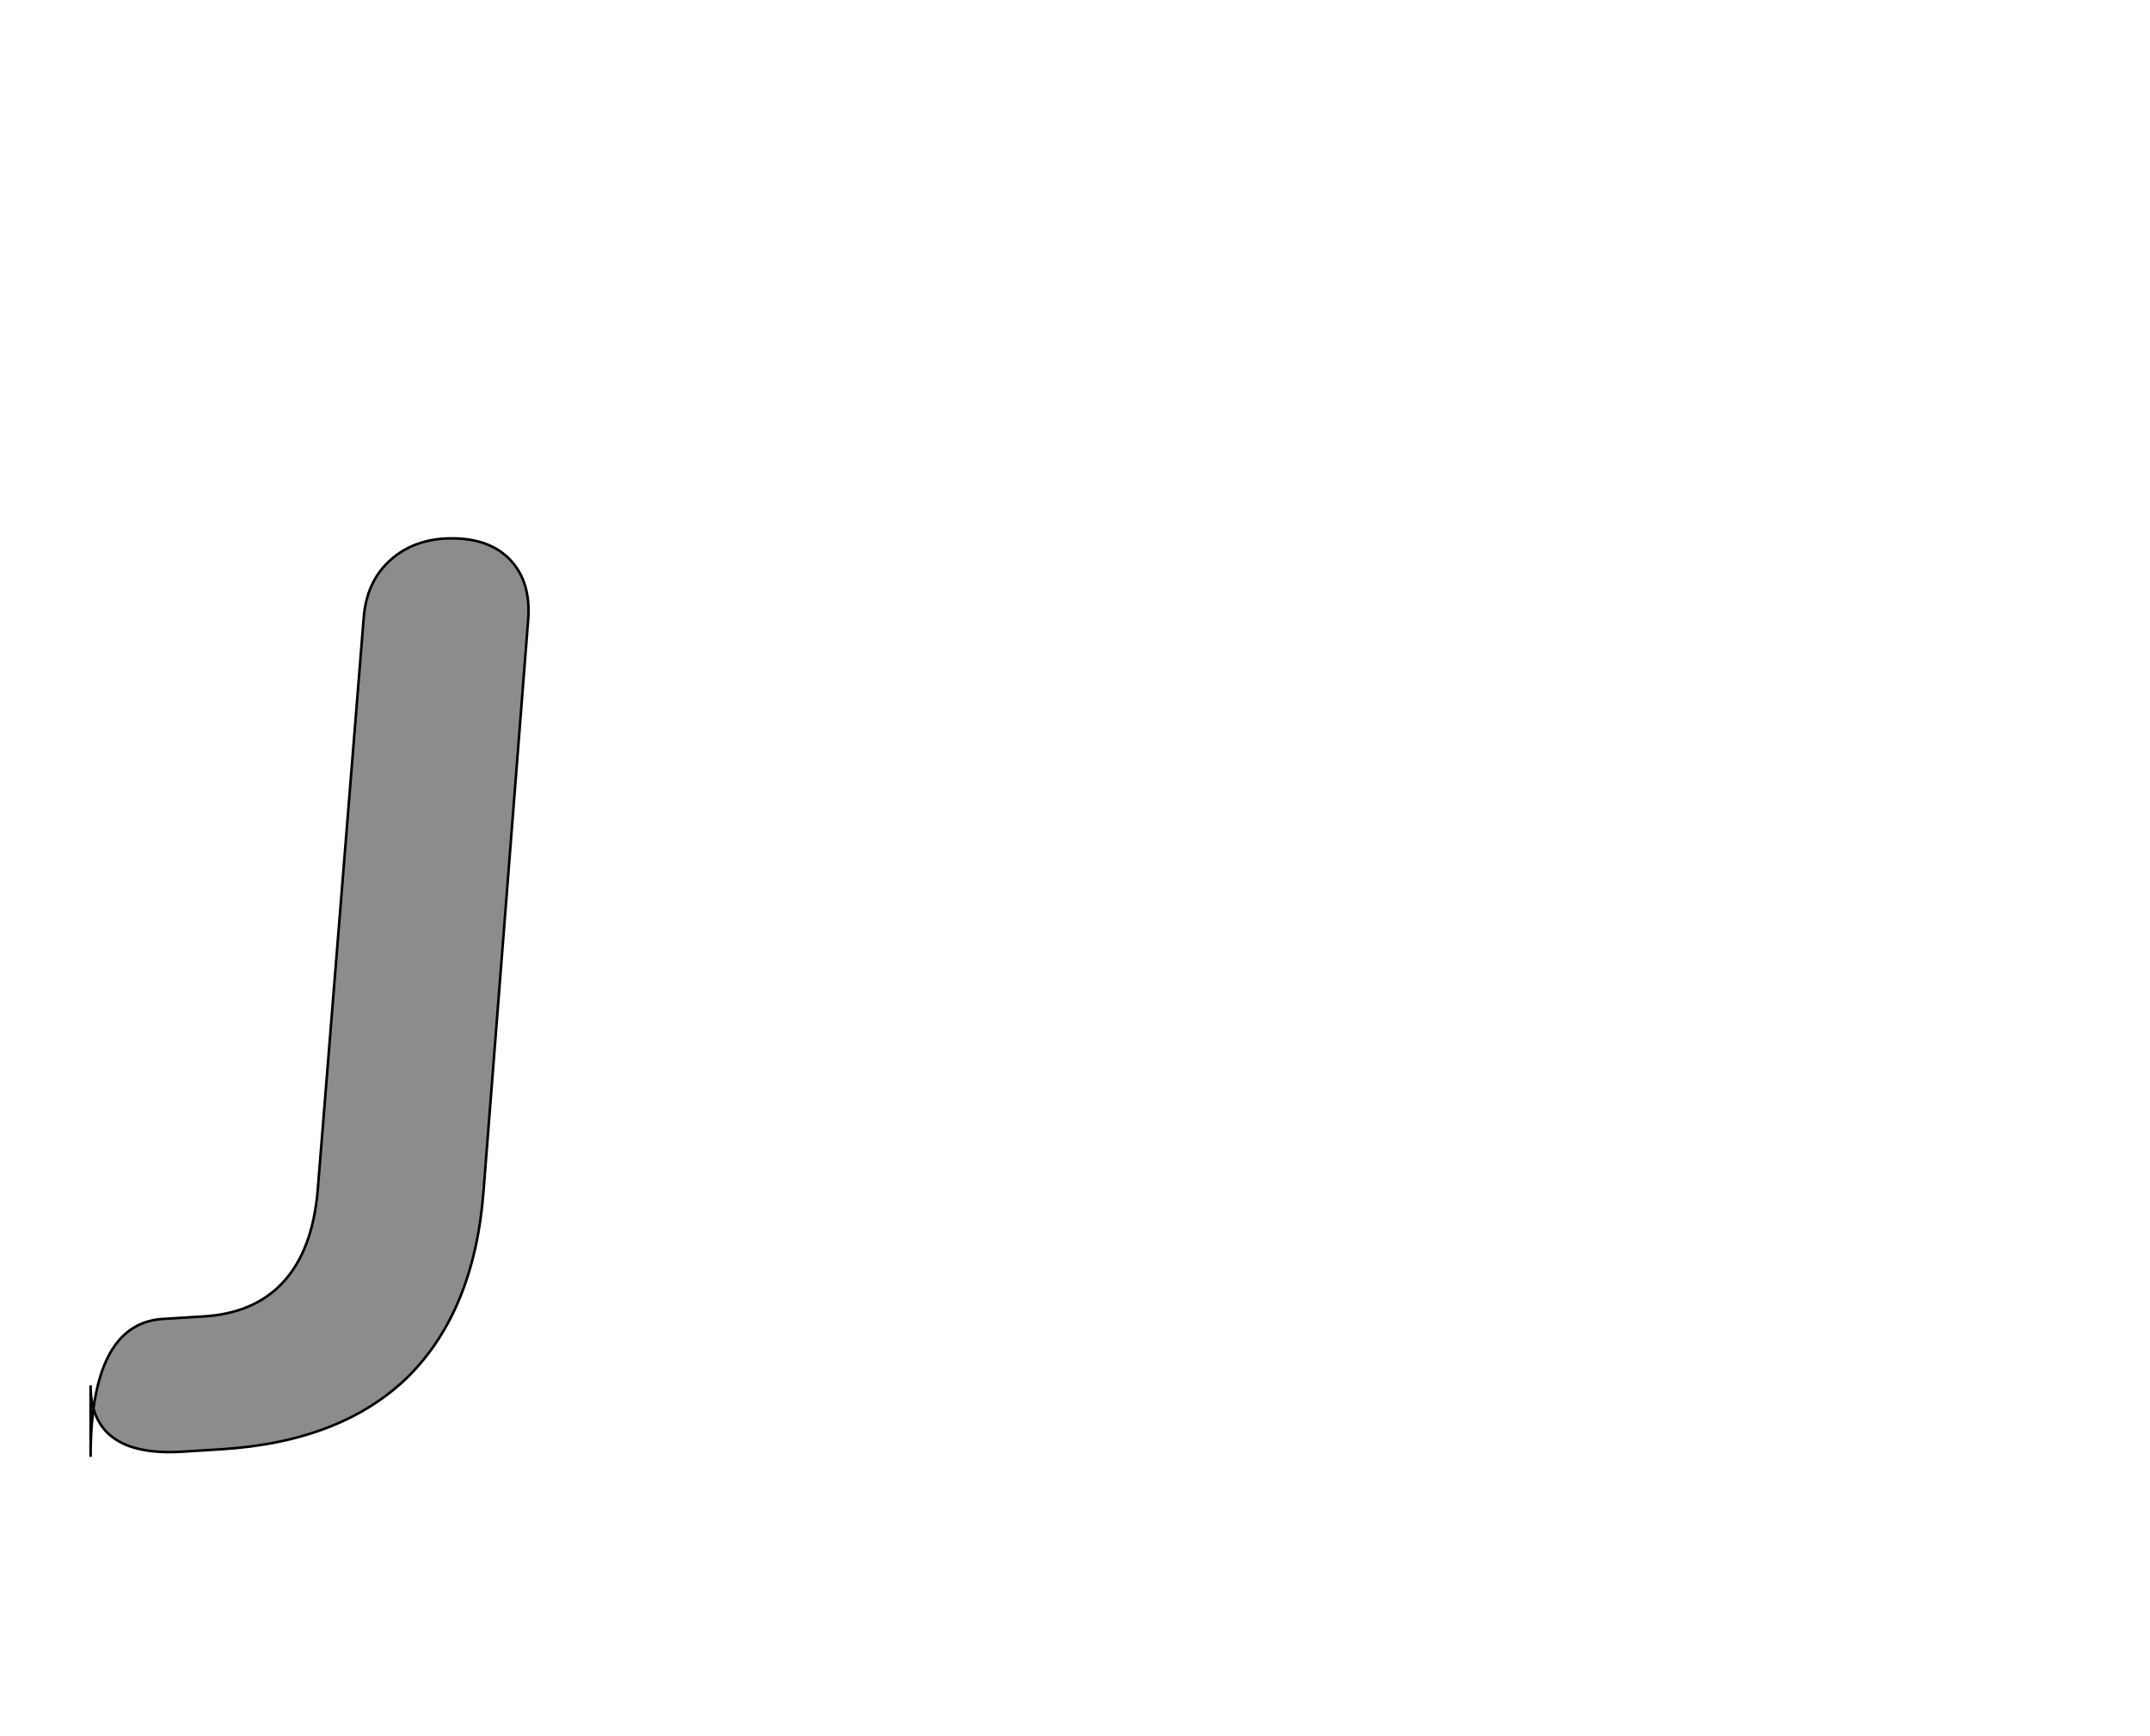 <!--
BEGIN METADATA

BBOX_X_MIN -29
BBOX_Y_MIN -6
BBOX_X_MAX 314
BBOX_Y_MAX 710
WIDTH 345
HEIGHT 720
H_BEARING_X -29
H_BEARING_Y 710
H_ADVANCE 358
V_BEARING_X -208
V_BEARING_Y 322
V_ADVANCE 1364
ORIGIN_X 0
ORIGIN_Y 0

END METADATA
-->

<svg width='1685px' height='1361px' xmlns='http://www.w3.org/2000/svg' version='1.1'>

 <!-- make sure glyph is visible within svg window -->
 <g fill-rule='nonzero'  transform='translate(100 1132)'>

  <!-- draw actual outline using lines and Bezier curves-->
  <path fill='black' stroke='black' fill-opacity='0.45'  stroke-width='2'  d='
 M -29,10
 Q -29,-93 26,-98
 L 58,-100
 Q 99,-102 122,-127
 Q 145,-152 149,-199
 L 185,-647
 Q 187,-676 206,-693
 Q 225,-710 254,-710
 Q 284,-710 300,-693
 Q 316,-676 314,-647
 L 279,-199
 Q 272,-105 220,-53
 Q 168,-2 74,4
 L 42,6
 Q -29,10 -29,-46
 Z

  '/>
 </g>
</svg>
